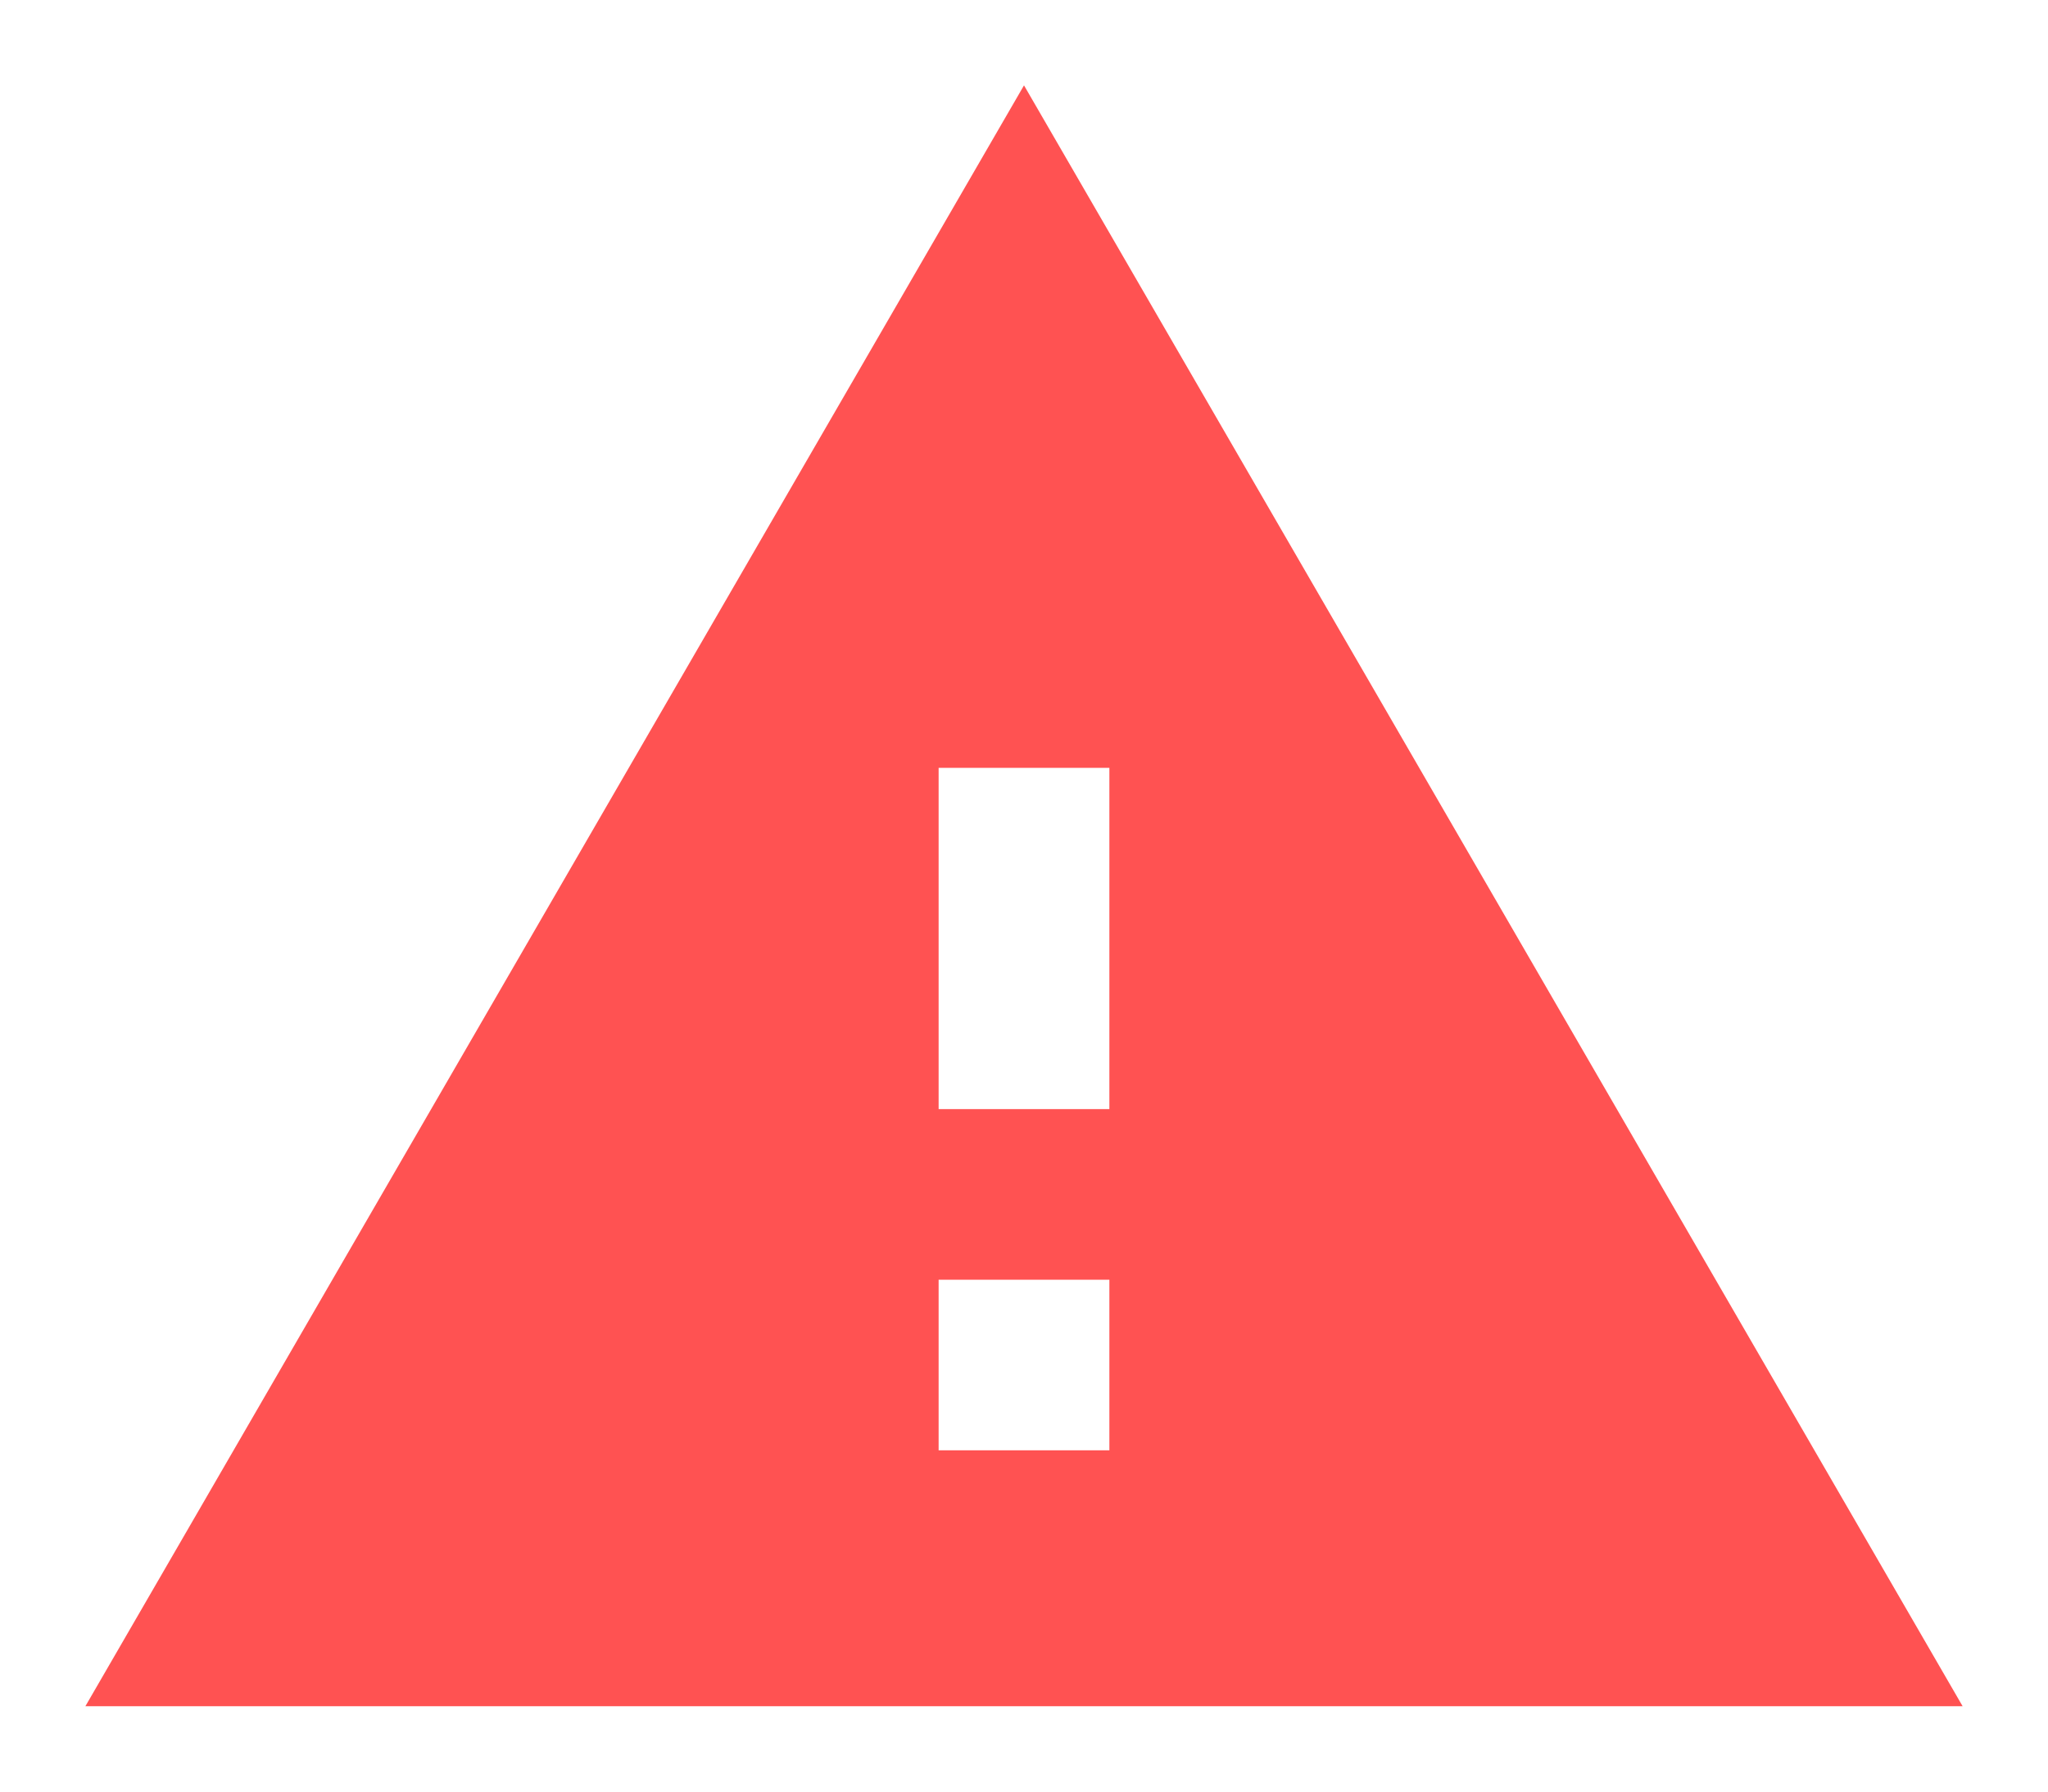<svg width="16" height="14" viewBox="0 0 16 14" fill="none" xmlns="http://www.w3.org/2000/svg">
<path d="M0.667 13.333H15.333L8 0.667L0.667 13.333ZM8.667 11.333H7.333V10H8.667V11.333ZM8.667 8.667H7.333V6H8.667V8.667Z" fill="#FF5252"/>
</svg>
